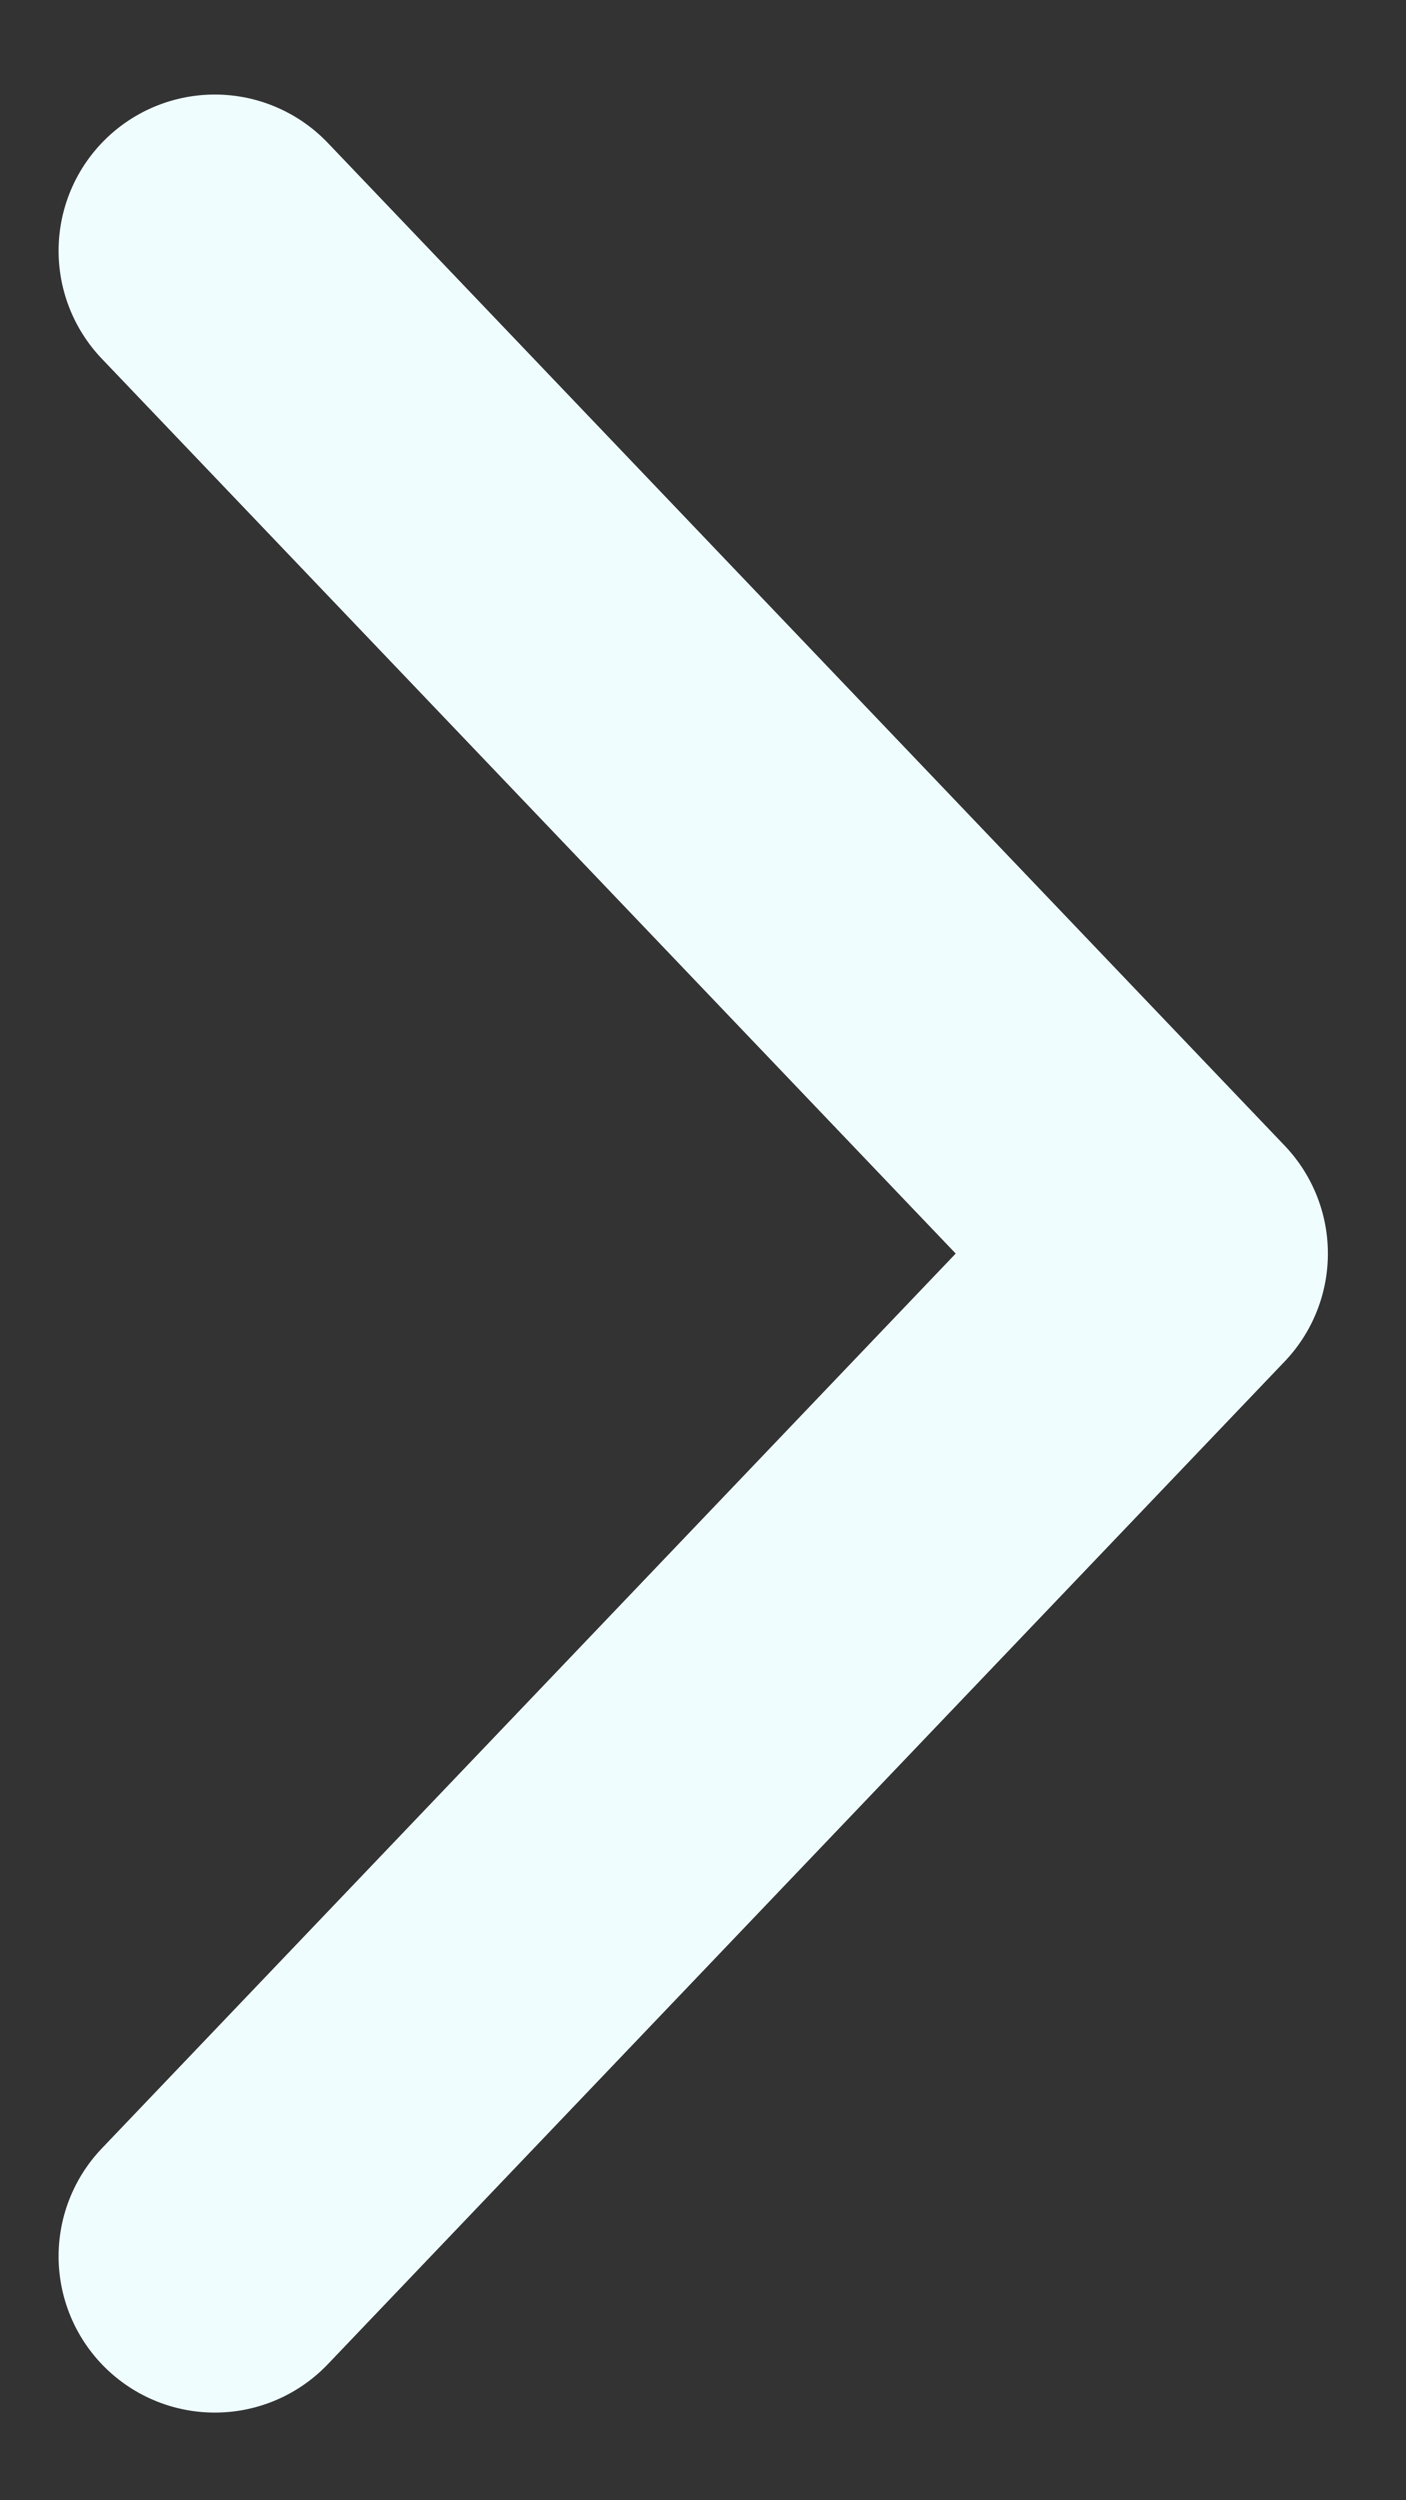 <svg width="9" height="16" viewBox="0 0 9 16" fill="none" xmlns="http://www.w3.org/2000/svg">
<rect x="0" y="0" width="9" height="16" fill="#333333" stroke="none"/>
<path d="M1.375 1.605L7.5 8.022L1.375 14.439" stroke="#F0FDFF" stroke-width="2" stroke-linecap="round" stroke-linejoin="round"/>
</svg>
